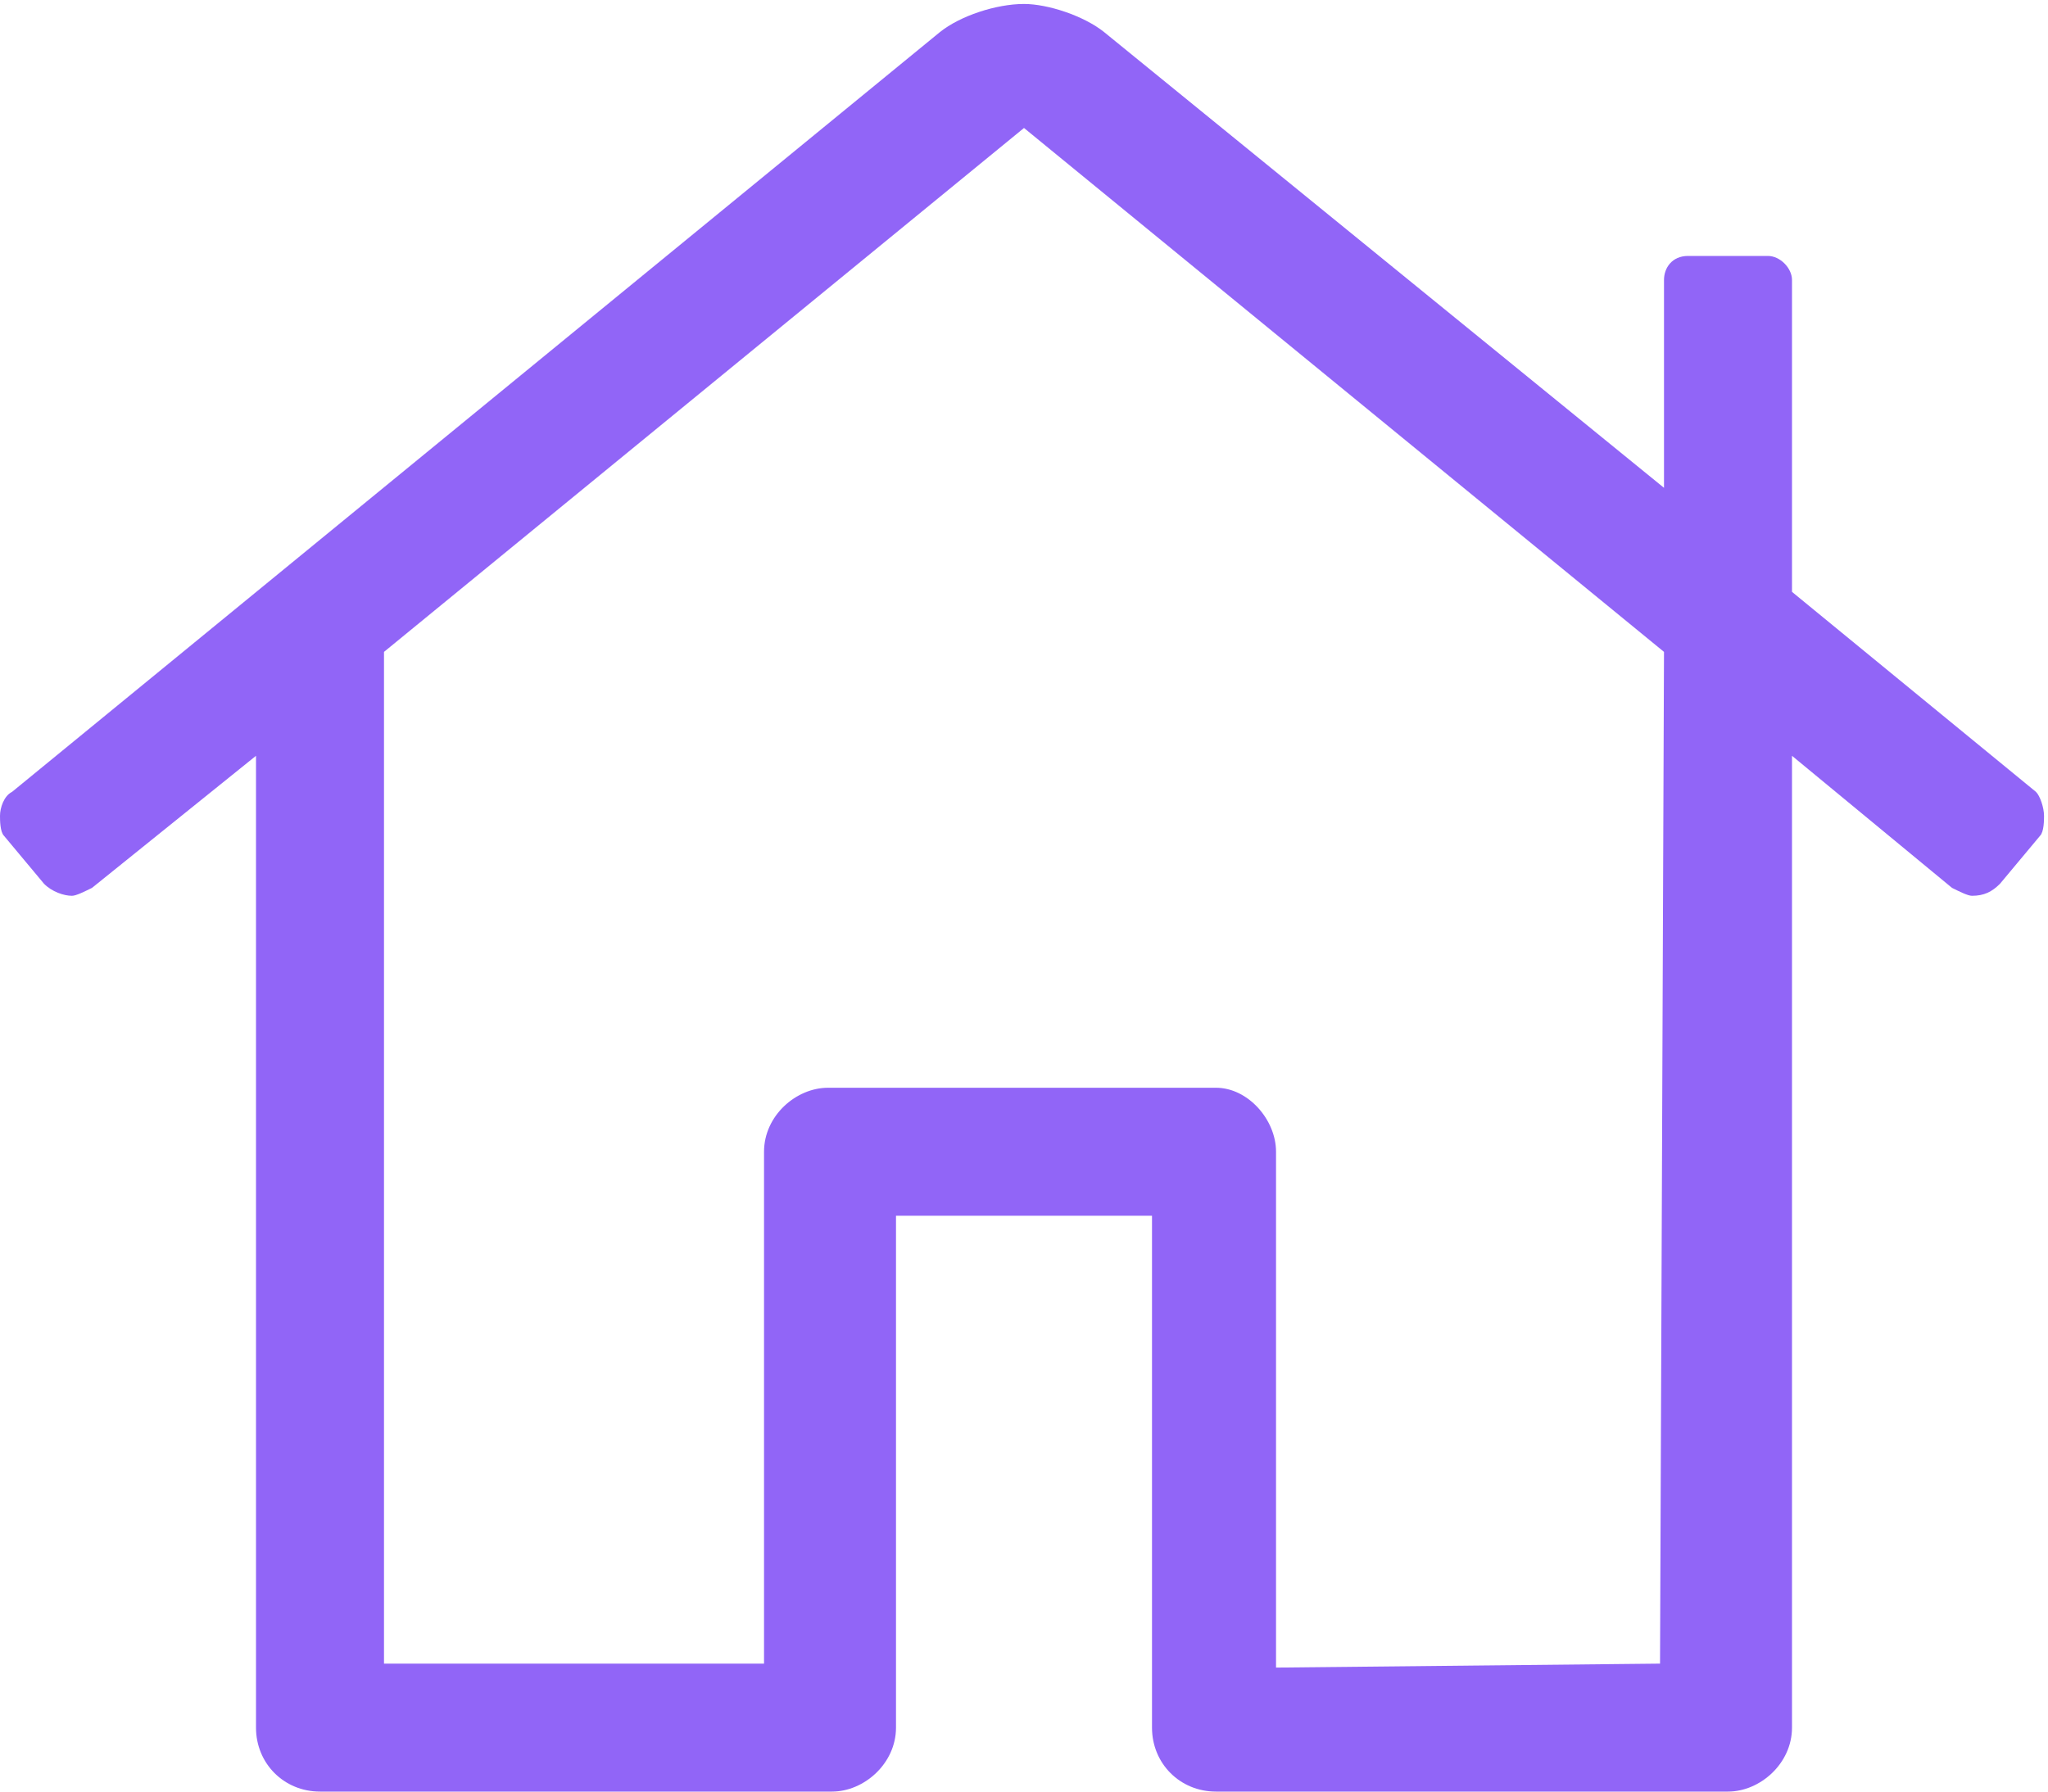 <svg width="16" height="14" viewBox="0 0 16 14" fill="none" xmlns="http://www.w3.org/2000/svg">
<path d="M15.906 6.188L14 4.625V2.188C14 2.094 13.906 2 13.812 2H13.188C13.062 2 13 2.094 13 2.188V3.812L8.625 0.25C8.469 0.125 8.188 0.031 8 0.031C7.781 0.031 7.5 0.125 7.344 0.25L0.094 6.188C0.031 6.219 0 6.312 0 6.375C0 6.406 0 6.5 0.031 6.531L0.344 6.906C0.406 6.969 0.5 7 0.562 7C0.594 7 0.656 6.969 0.719 6.938L2 5.906V13.5C2 13.781 2.219 14 2.5 14H6.5C6.75 14 7 13.781 7 13.5V9.5H9V13.5C9 13.781 9.219 14 9.5 14H13.5C13.75 14 14 13.781 14 13.5V5.906L15.25 6.938C15.312 6.969 15.375 7 15.406 7C15.5 7 15.562 6.969 15.625 6.906L15.938 6.531C15.969 6.5 15.969 6.406 15.969 6.375C15.969 6.312 15.938 6.219 15.906 6.188ZM12.969 13L9.969 13.031V9C9.969 8.75 9.75 8.5 9.5 8.5H6.5H6.469C6.219 8.5 5.969 8.719 5.969 9V13H3V5.094L8 1L13 5.094L12.969 13Z" fill="#9165F7"/>
</svg>

